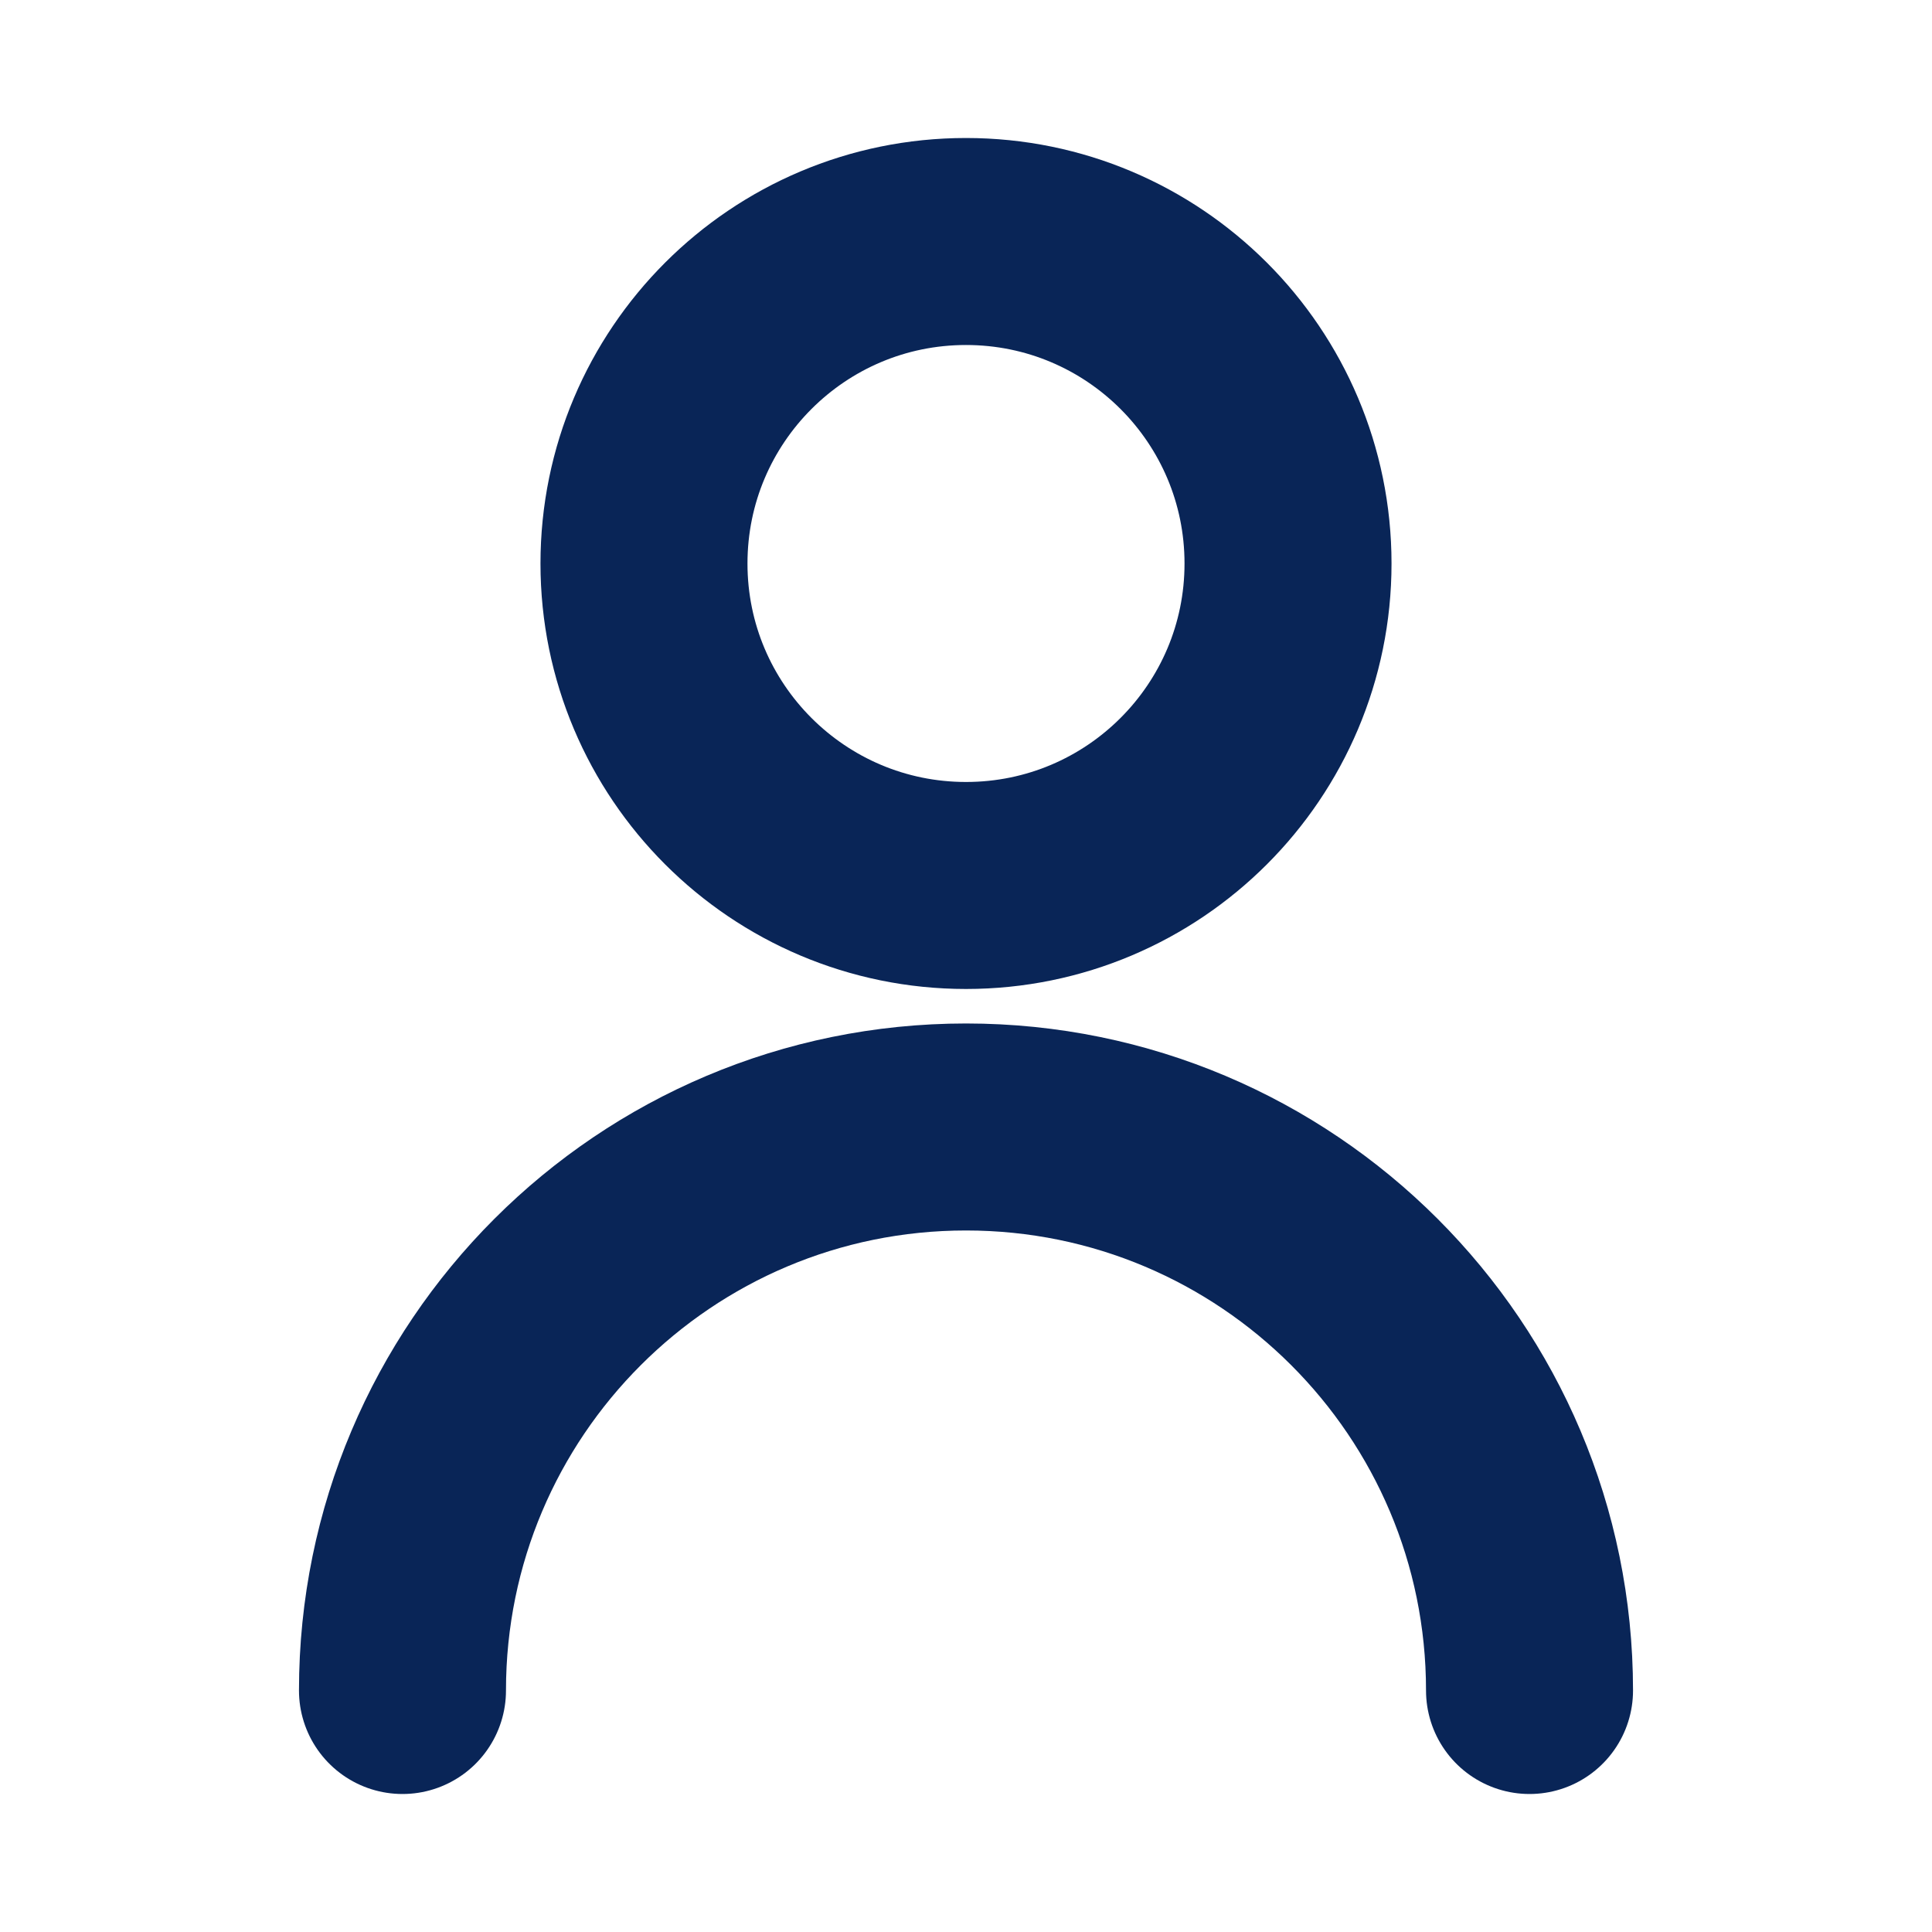 <svg width="28" height="28" viewBox="0 0 28 28" fill="none" xmlns="http://www.w3.org/2000/svg">
<path d="M5.833 24.5C5.833 19.99 9.49 16.333 14 16.333C18.51 16.333 22.167 19.99 22.167 24.5M18.667 8.167C18.667 10.744 16.577 12.833 14 12.833C11.423 12.833 9.333 10.744 9.333 8.167C9.333 5.589 11.423 3.5 14 3.5C16.577 3.5 18.667 5.589 18.667 8.167Z" stroke="#092557" stroke-width="3" stroke-linecap="round" stroke-linejoin="round"/>
</svg>
